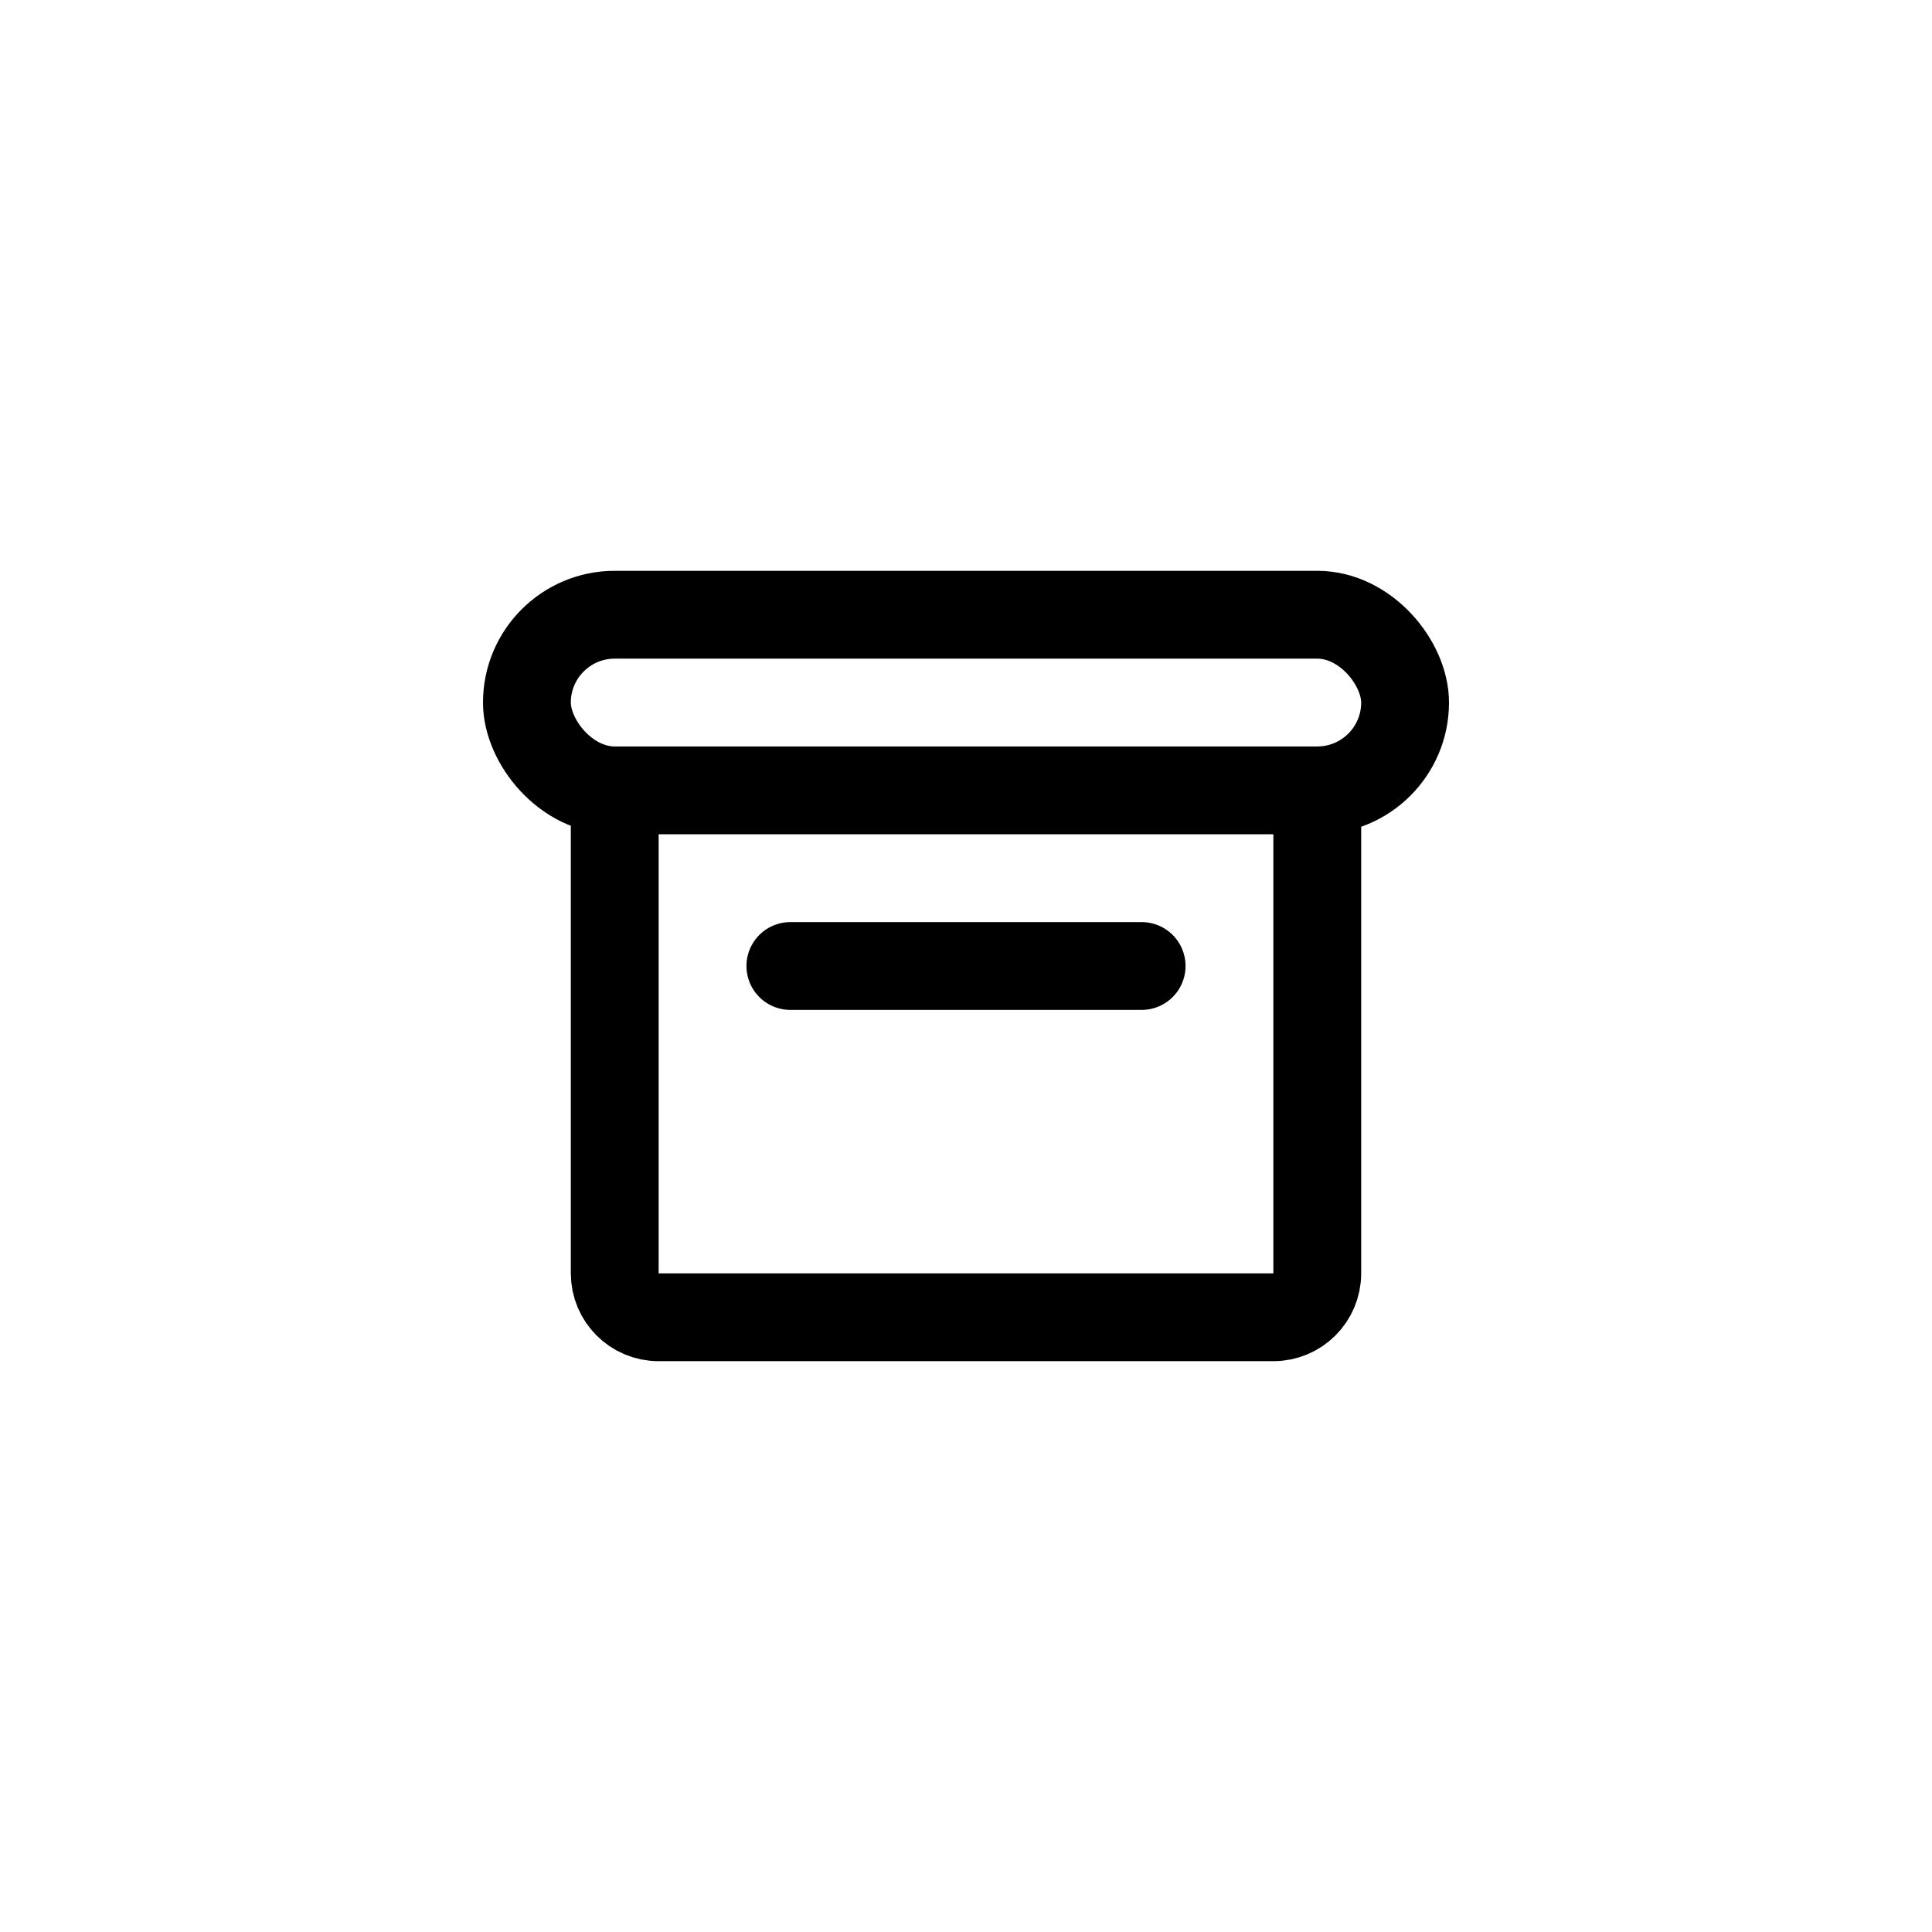 <svg width="44" height="44" viewBox="0 0 44 44" fill="none" xmlns="http://www.w3.org/2000/svg">
<rect x="12" y="14" width="20" height="4" rx="2" stroke="black" stroke-width="2"/>
<path d="M14 18V29C14 29.552 14.448 30 15 30H29C29.552 30 30 29.552 30 29V18" stroke="black" stroke-width="2"/>
<path d="M18 22H26" stroke="black" stroke-width="2" stroke-linecap="round"/>
</svg>
